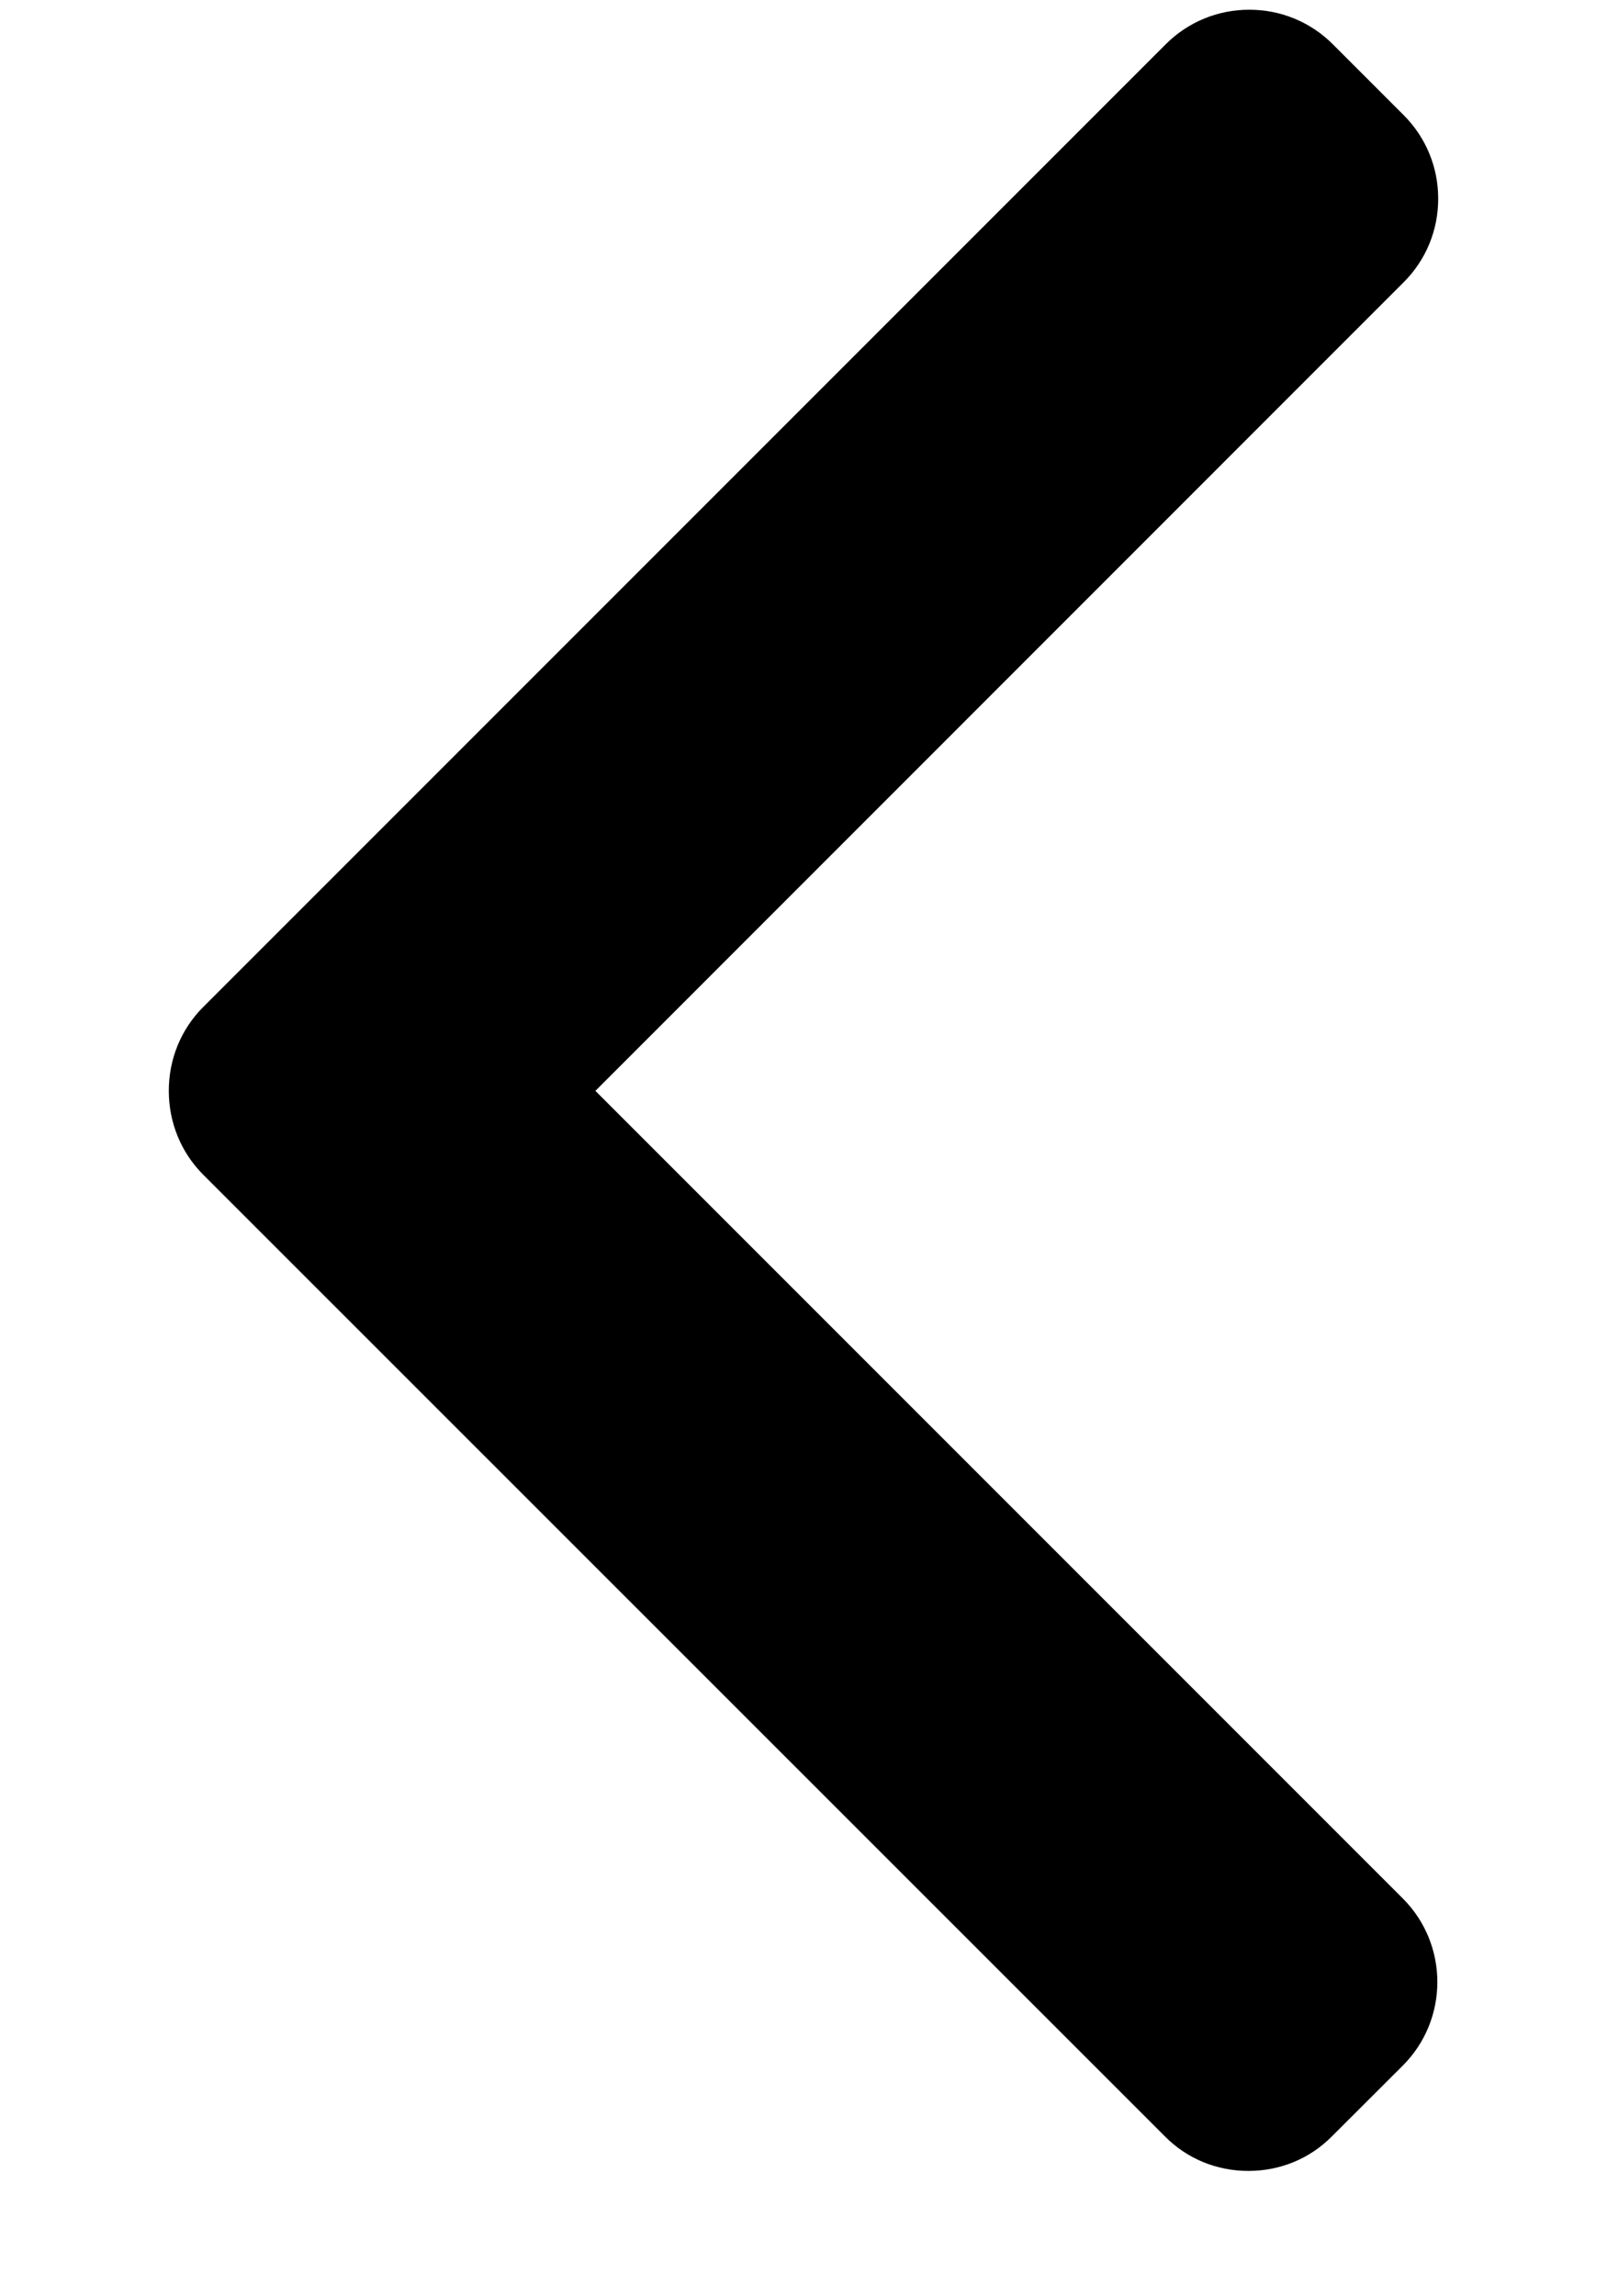 <svg width="14" height="20" viewBox="0 0 10 17" fill="none" xmlns="http://www.w3.org/2000/svg">
<path d="M3.459 8.076L9.444 2.09C9.609 1.925 9.7 1.706 9.7 1.471C9.7 1.237 9.609 1.017 9.444 0.852L8.92 0.328C8.755 0.163 8.535 0.072 8.301 0.072C8.067 0.072 7.847 0.163 7.682 0.328L0.555 7.455C0.39 7.62 0.3 7.841 0.3 8.075C0.3 8.311 0.39 8.531 0.555 8.697L7.676 15.816C7.84 15.982 8.06 16.072 8.294 16.072C8.529 16.072 8.749 15.982 8.913 15.816L9.438 15.292C9.779 14.951 9.779 14.396 9.438 14.055L3.459 8.076Z" fill="black"/>
</svg>
